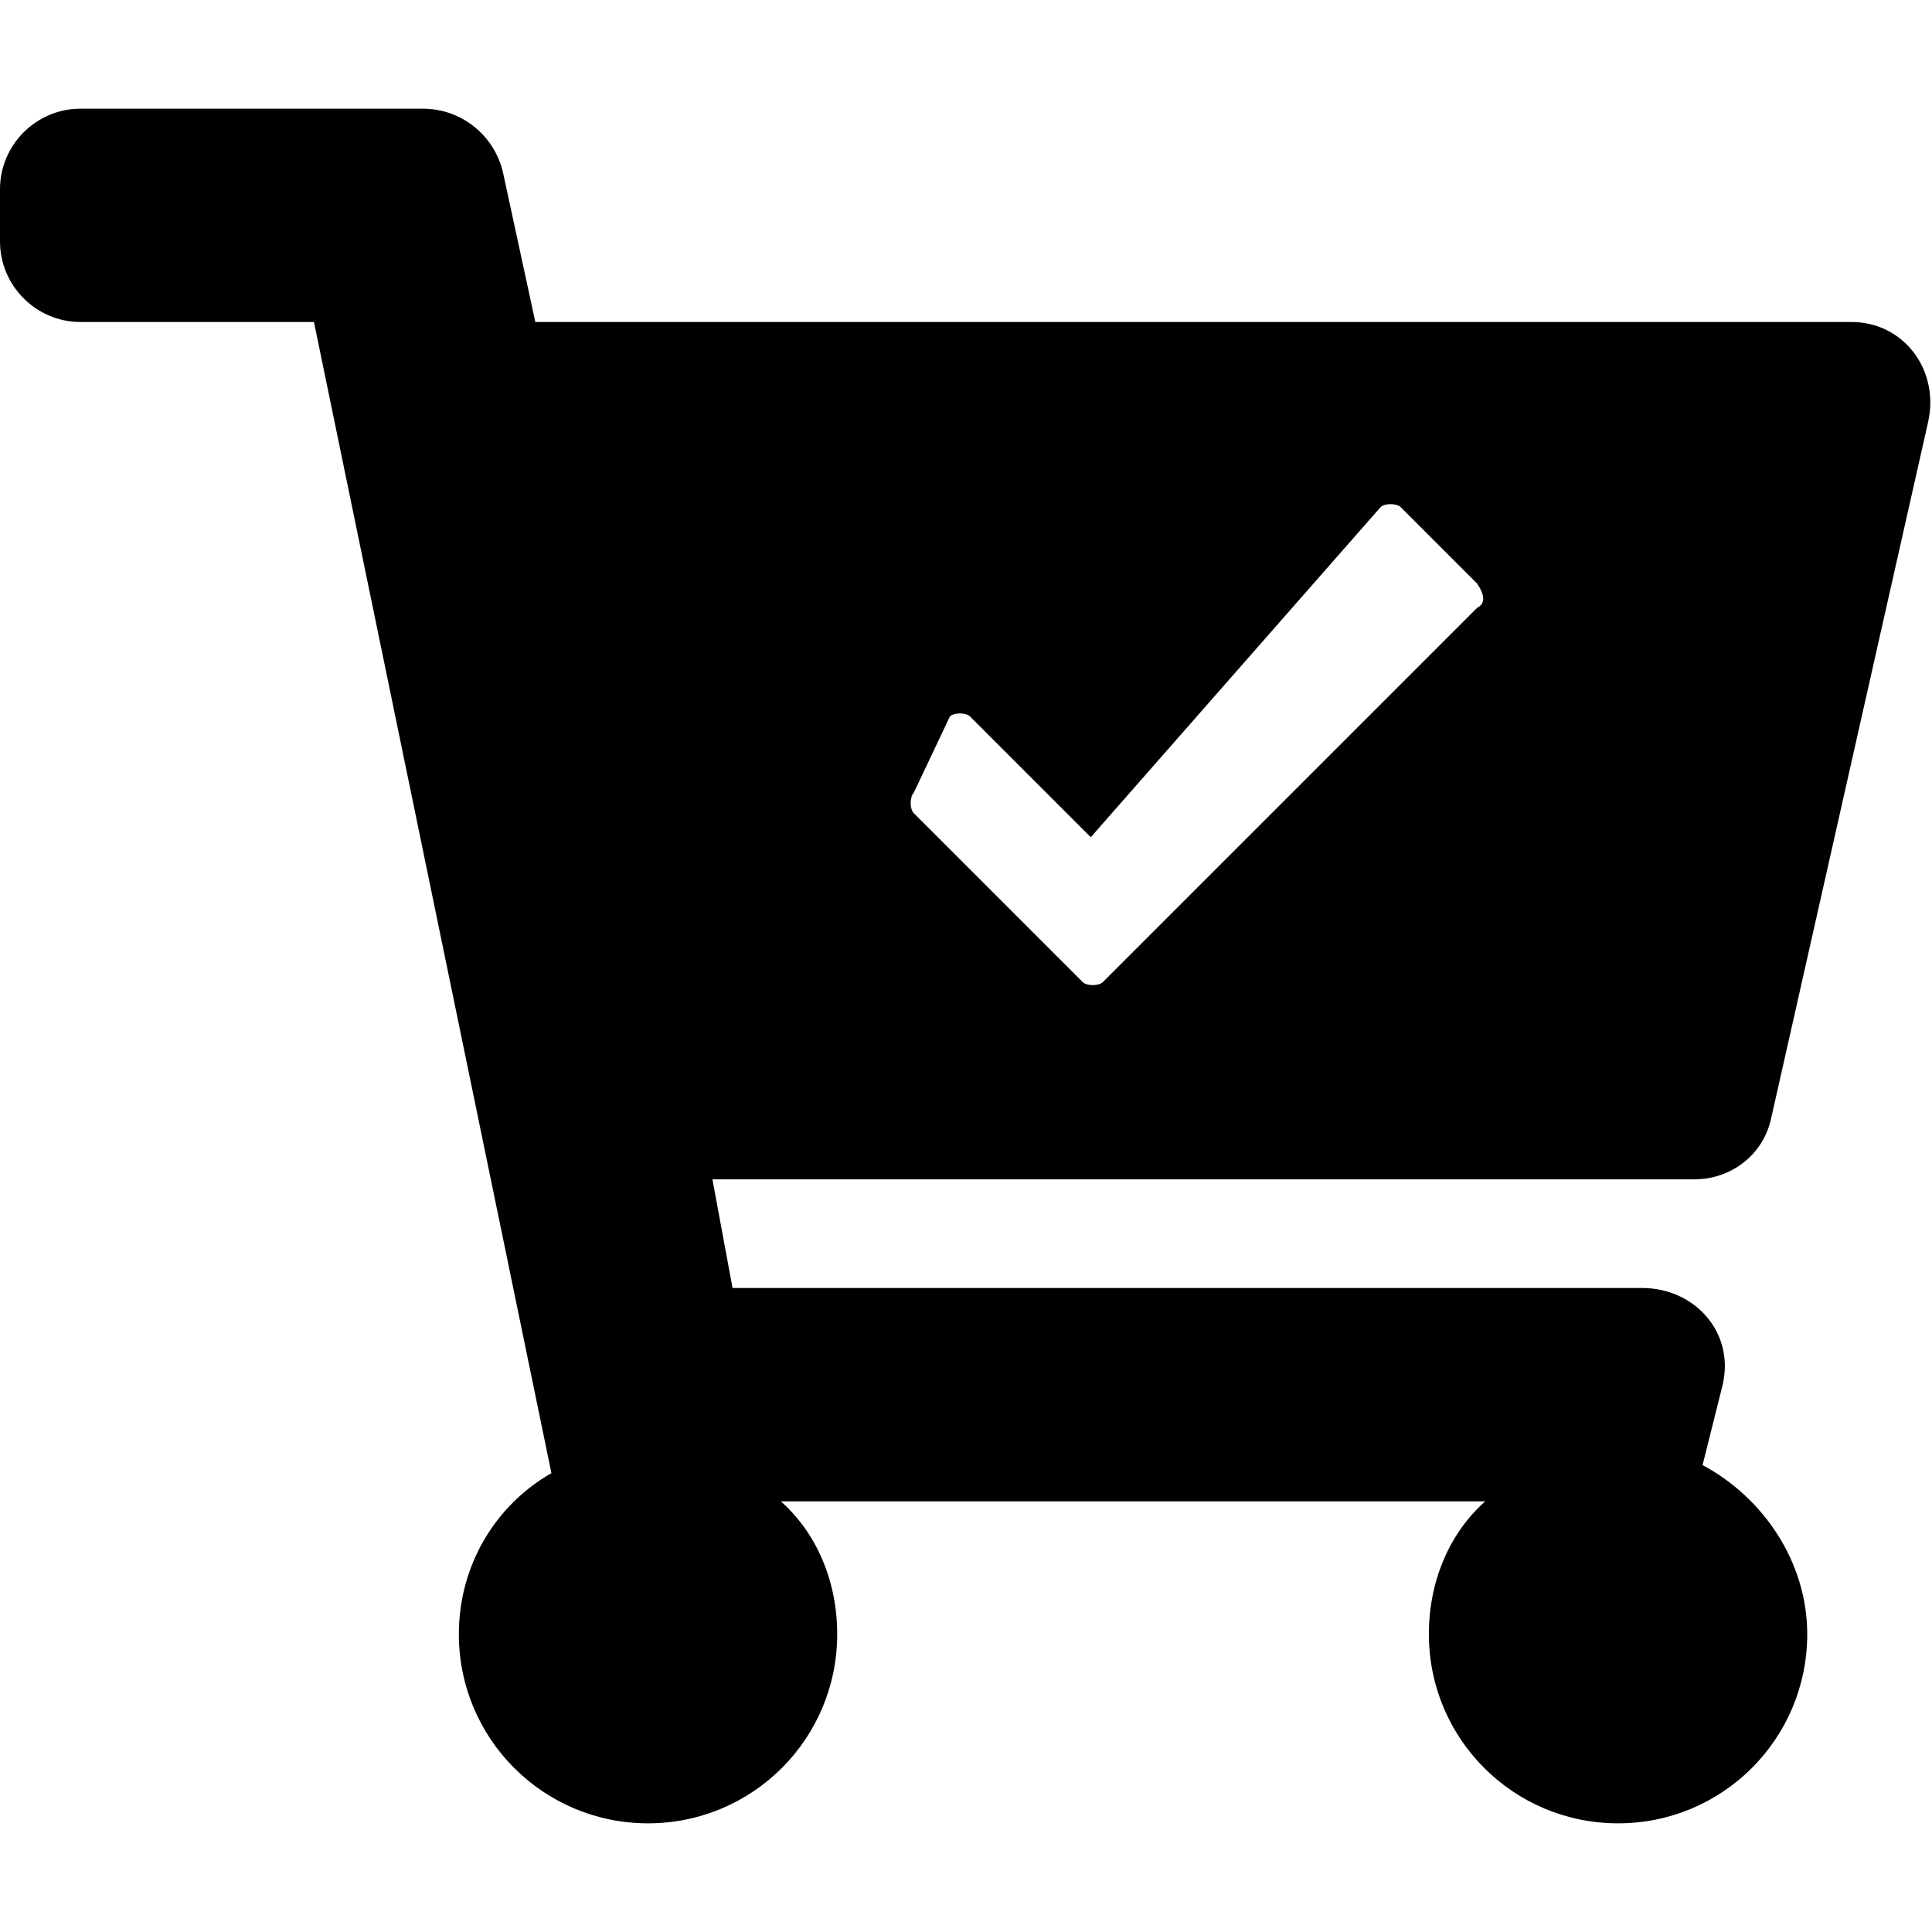 <svg enable-background="new 0 0 48 48" viewBox="0 0 48 48" xmlns="http://www.w3.org/2000/svg"><path d="m44 27.8 3.9-17.3c.3-1.3-.6-2.5-1.9-2.5h-32.7l-.8-3.7c-.2-.9-1-1.6-2-1.6h-8.5c-1.1 0-2 .9-2 2v1.3c0 1.1.9 2 2 2h5.8l5.9 28.6c-1.4.8-2.3 2.3-2.3 4 0 2.6 2.1 4.7 4.7 4.7s4.7-2.1 4.7-4.7c0-1.3-.5-2.5-1.4-3.3h17.5c-.9.8-1.4 2-1.4 3.3 0 2.6 2.1 4.7 4.7 4.7s4.7-2.1 4.7-4.7c0-1.8-1.1-3.4-2.6-4.2l.5-2c.3-1.3-.7-2.4-2-2.4h-22.6l-.5-2.7h24.4c.9 0 1.7-.6 1.9-1.5zm-7.3-12.7-9.3 9.3c-.1.1-.4.1-.5 0l-4.2-4.2c-.1-.1-.1-.4 0-.5l.9-1.9c.1-.1.4-.1.5 0l3 3 7.2-8.2c.1-.1.4-.1.5 0l1.9 1.9c.2.3.2.5 0 .6z"/></svg>
